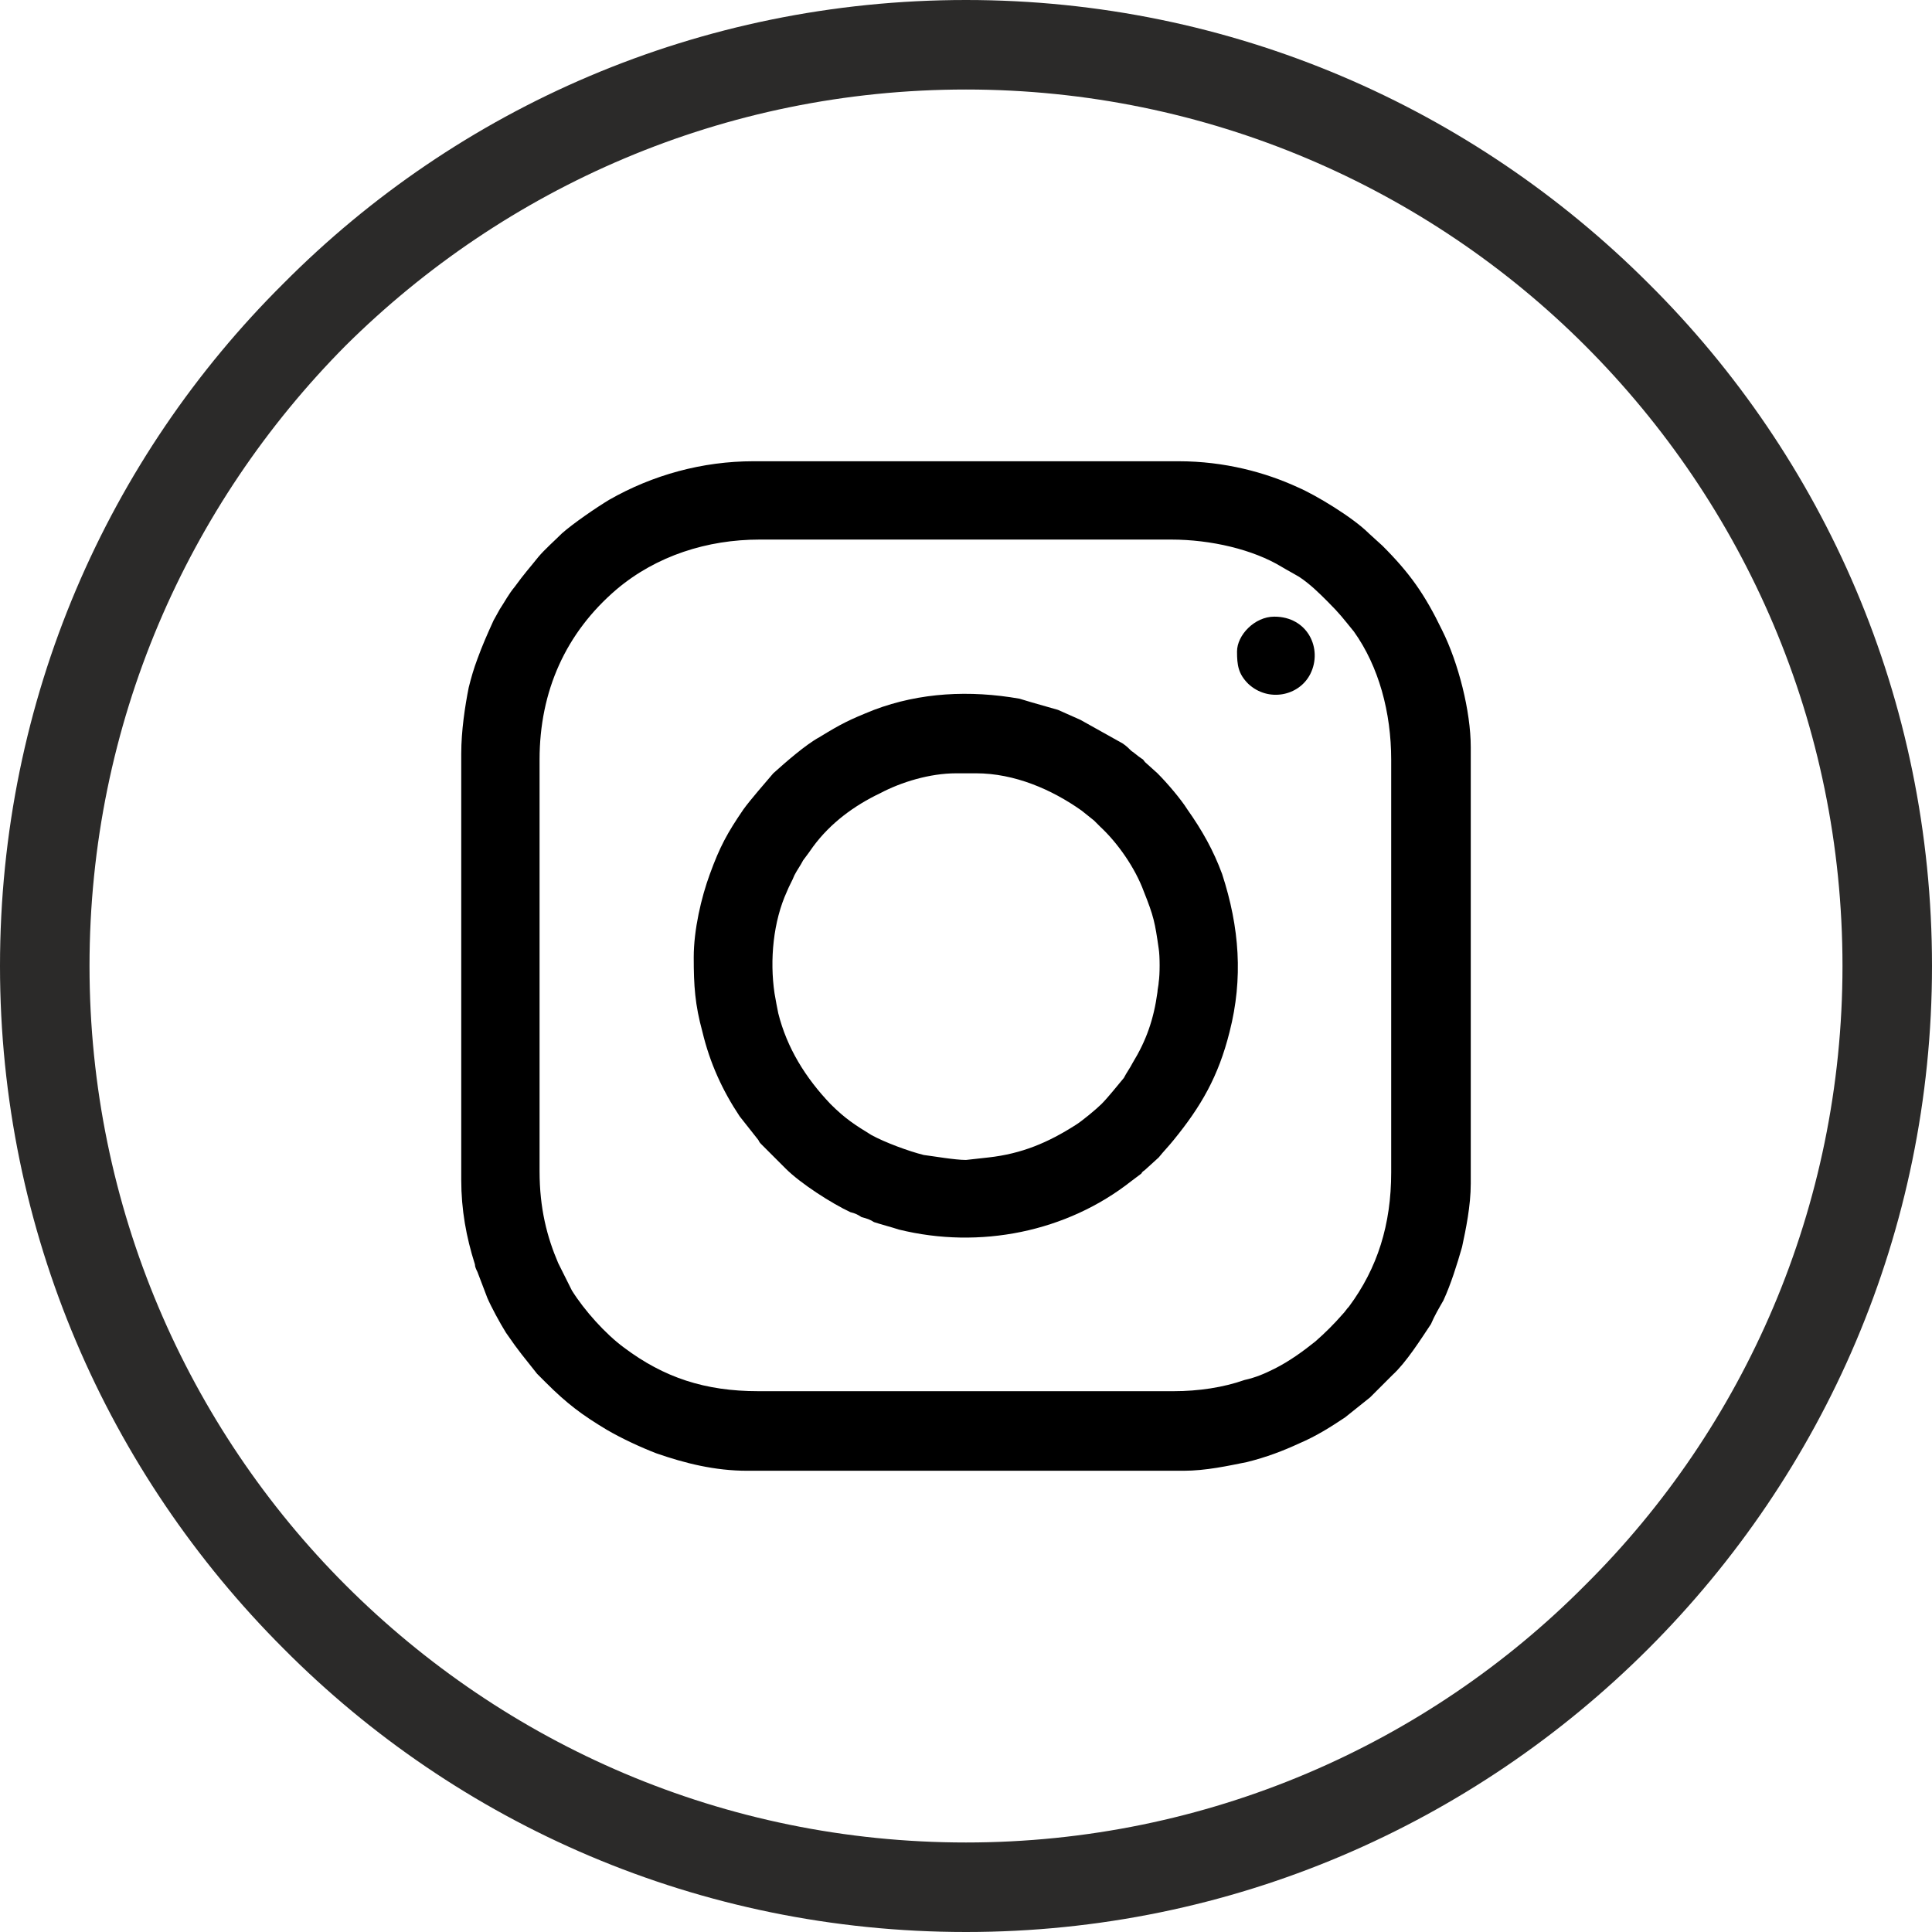 <?xml version="1.0" encoding="UTF-8"?>
<!DOCTYPE svg PUBLIC "-//W3C//DTD SVG 1.1//EN" "http://www.w3.org/Graphics/SVG/1.1/DTD/svg11.dtd">
<!-- Creator: CorelDRAW X8 -->
<svg xmlns="http://www.w3.org/2000/svg" xml:space="preserve" width="10000px" height="10000px" version="1.1" style="shape-rendering:geometricPrecision; text-rendering:geometricPrecision; image-rendering:optimizeQuality; fill-rule:evenodd; clip-rule:evenodd"
viewBox="0 0 1554 1554"
 xmlns:xlink="http://www.w3.org/1999/xlink">
 <defs>
  <style type="text/css">
   <![CDATA[
    .fil0 {fill:black}
    .fil1 {fill:#2B2A29;fill-rule:nonzero}
   ]]>
  </style>
 </defs>
 <g id="Слой_x0020_1">
  <g id="_859896448">
   <g>
    <path class="fil0" d="M434 942l0 -331c0,-55 21,-102 62,-137 32,-27 73,-40 115,-40l331 0c32,0 66,8 89,22 5,3 9,5 14,8 9,6 16,13 23,20 10,10 12,13 21,24 20,28 30,65 30,103l0 332c0,42 -11,77 -34,108 -2,2 -3,4 -5,6 -7,8 -14,15 -22,22 -10,8 -21,16 -33,22 -8,4 -15,7 -24,9 -17,6 -37,9 -57,9l-334 0c-43,0 -76,-11 -108,-35 -15,-11 -32,-30 -42,-46l-11 -22c-9,-21 -15,-44 -15,-74zm-63 -336l0 343c0,24 4,46 11,68 0,2 1,4 2,6l8 21c3,7 10,20 15,28 11,16 14,19 25,33 2,2 5,5 7,7 17,17 29,26 49,38 12,7 27,14 40,19 23,8 47,14 73,14l351 0c18,0 36,-4 51,-7 16,-4 29,-9 42,-15 14,-6 25,-13 37,-21l20 -16 18 -18c11,-10 23,-29 31,-41 3,-7 6,-12 10,-19 6,-13 11,-29 15,-43 3,-14 7,-33 7,-51l0 -351c0,-29 -10,-68 -23,-94 -14,-29 -26,-46 -48,-68l-11 -10c-13,-13 -43,-31 -57,-37 -26,-12 -59,-21 -96,-21l-342 0c-41,0 -81,11 -116,31 -10,6 -29,19 -38,27 -6,6 -14,13 -19,19 -8,10 -11,13 -19,24 -5,6 -8,12 -12,18l-5 9c-5,11 -9,20 -13,31 -3,8 -5,15 -7,23 -3,15 -6,35 -6,53z"/>
    <path class="fil0" d="M769 622l16 0c31,0 61,13 85,30l10 8c2,2 3,3 5,5 14,13 28,33 35,52 8,20 9,25 12,46 1,6 1,21 0,27 0,2 -1,6 -1,8 -3,22 -9,39 -20,57 -2,4 -5,8 -7,12 -5,6 -13,16 -18,21 -4,4 -16,14 -21,17 -22,14 -43,23 -70,26l-18 2c-9,0 -26,-3 -34,-4 -12,-3 -31,-10 -42,-16 -13,-8 -21,-13 -33,-25 -20,-21 -35,-45 -42,-73 -1,-5 -2,-10 -3,-16 -4,-27 -1,-58 10,-82 2,-5 4,-8 6,-13 2,-4 5,-8 7,-12 3,-4 6,-8 8,-11 14,-19 33,-33 54,-43 17,-9 40,-16 61,-16zm-211 148c0,23 1,38 7,60 6,25 16,47 30,68l15 19c1,2 1,2 3,4l16 16c1,1 2,2 3,3 12,12 37,28 52,35 4,1 6,2 9,4 4,1 7,2 10,4 6,2 14,4 20,6 65,16 135,2 187,-39l8 -6c1,-2 2,-2 3,-3l11 -10c4,-5 8,-9 12,-14 22,-27 36,-51 45,-87 11,-43 8,-84 -6,-127 -7,-19 -16,-35 -28,-52 -5,-8 -16,-21 -24,-29l-10 -9c-1,-1 -1,-2 -3,-3 -3,-2 -5,-4 -8,-6 -2,-2 -4,-4 -7,-6l-34 -19 -18 -8c-7,-2 -14,-4 -21,-6 -3,-1 -7,-2 -10,-3 -40,-7 -80,-5 -117,9 -20,8 -26,11 -44,22 -11,6 -27,20 -37,29 -6,7 -19,22 -24,29 -13,19 -19,30 -27,52 -7,19 -13,45 -13,67z"/>
    <path class="fil0" d="M995 524c0,11 1,18 9,26 16,15 41,10 50,-8 10,-20 -2,-46 -29,-46 -16,0 -30,15 -30,28z"/>
   </g>
  </g>
  <path class="fil1" d="M777 0c214,0 408,87 549,228 141,140 228,334 228,549 0,214 -87,408 -228,549 -141,141 -335,228 -549,228 -215,0 -409,-87 -549,-228 -141,-141 -228,-335 -228,-549 0,-215 87,-409 228,-549 140,-141 334,-228 549,-228zm498 278c-127,-127 -304,-206 -498,-206 -195,0 -371,79 -499,206 -127,128 -206,304 -206,499 0,194 79,371 206,498 128,128 304,207 499,207 194,0 371,-79 498,-207 128,-127 207,-304 207,-498 0,-195 -79,-371 -207,-499z"/>
 </g>
</svg>
